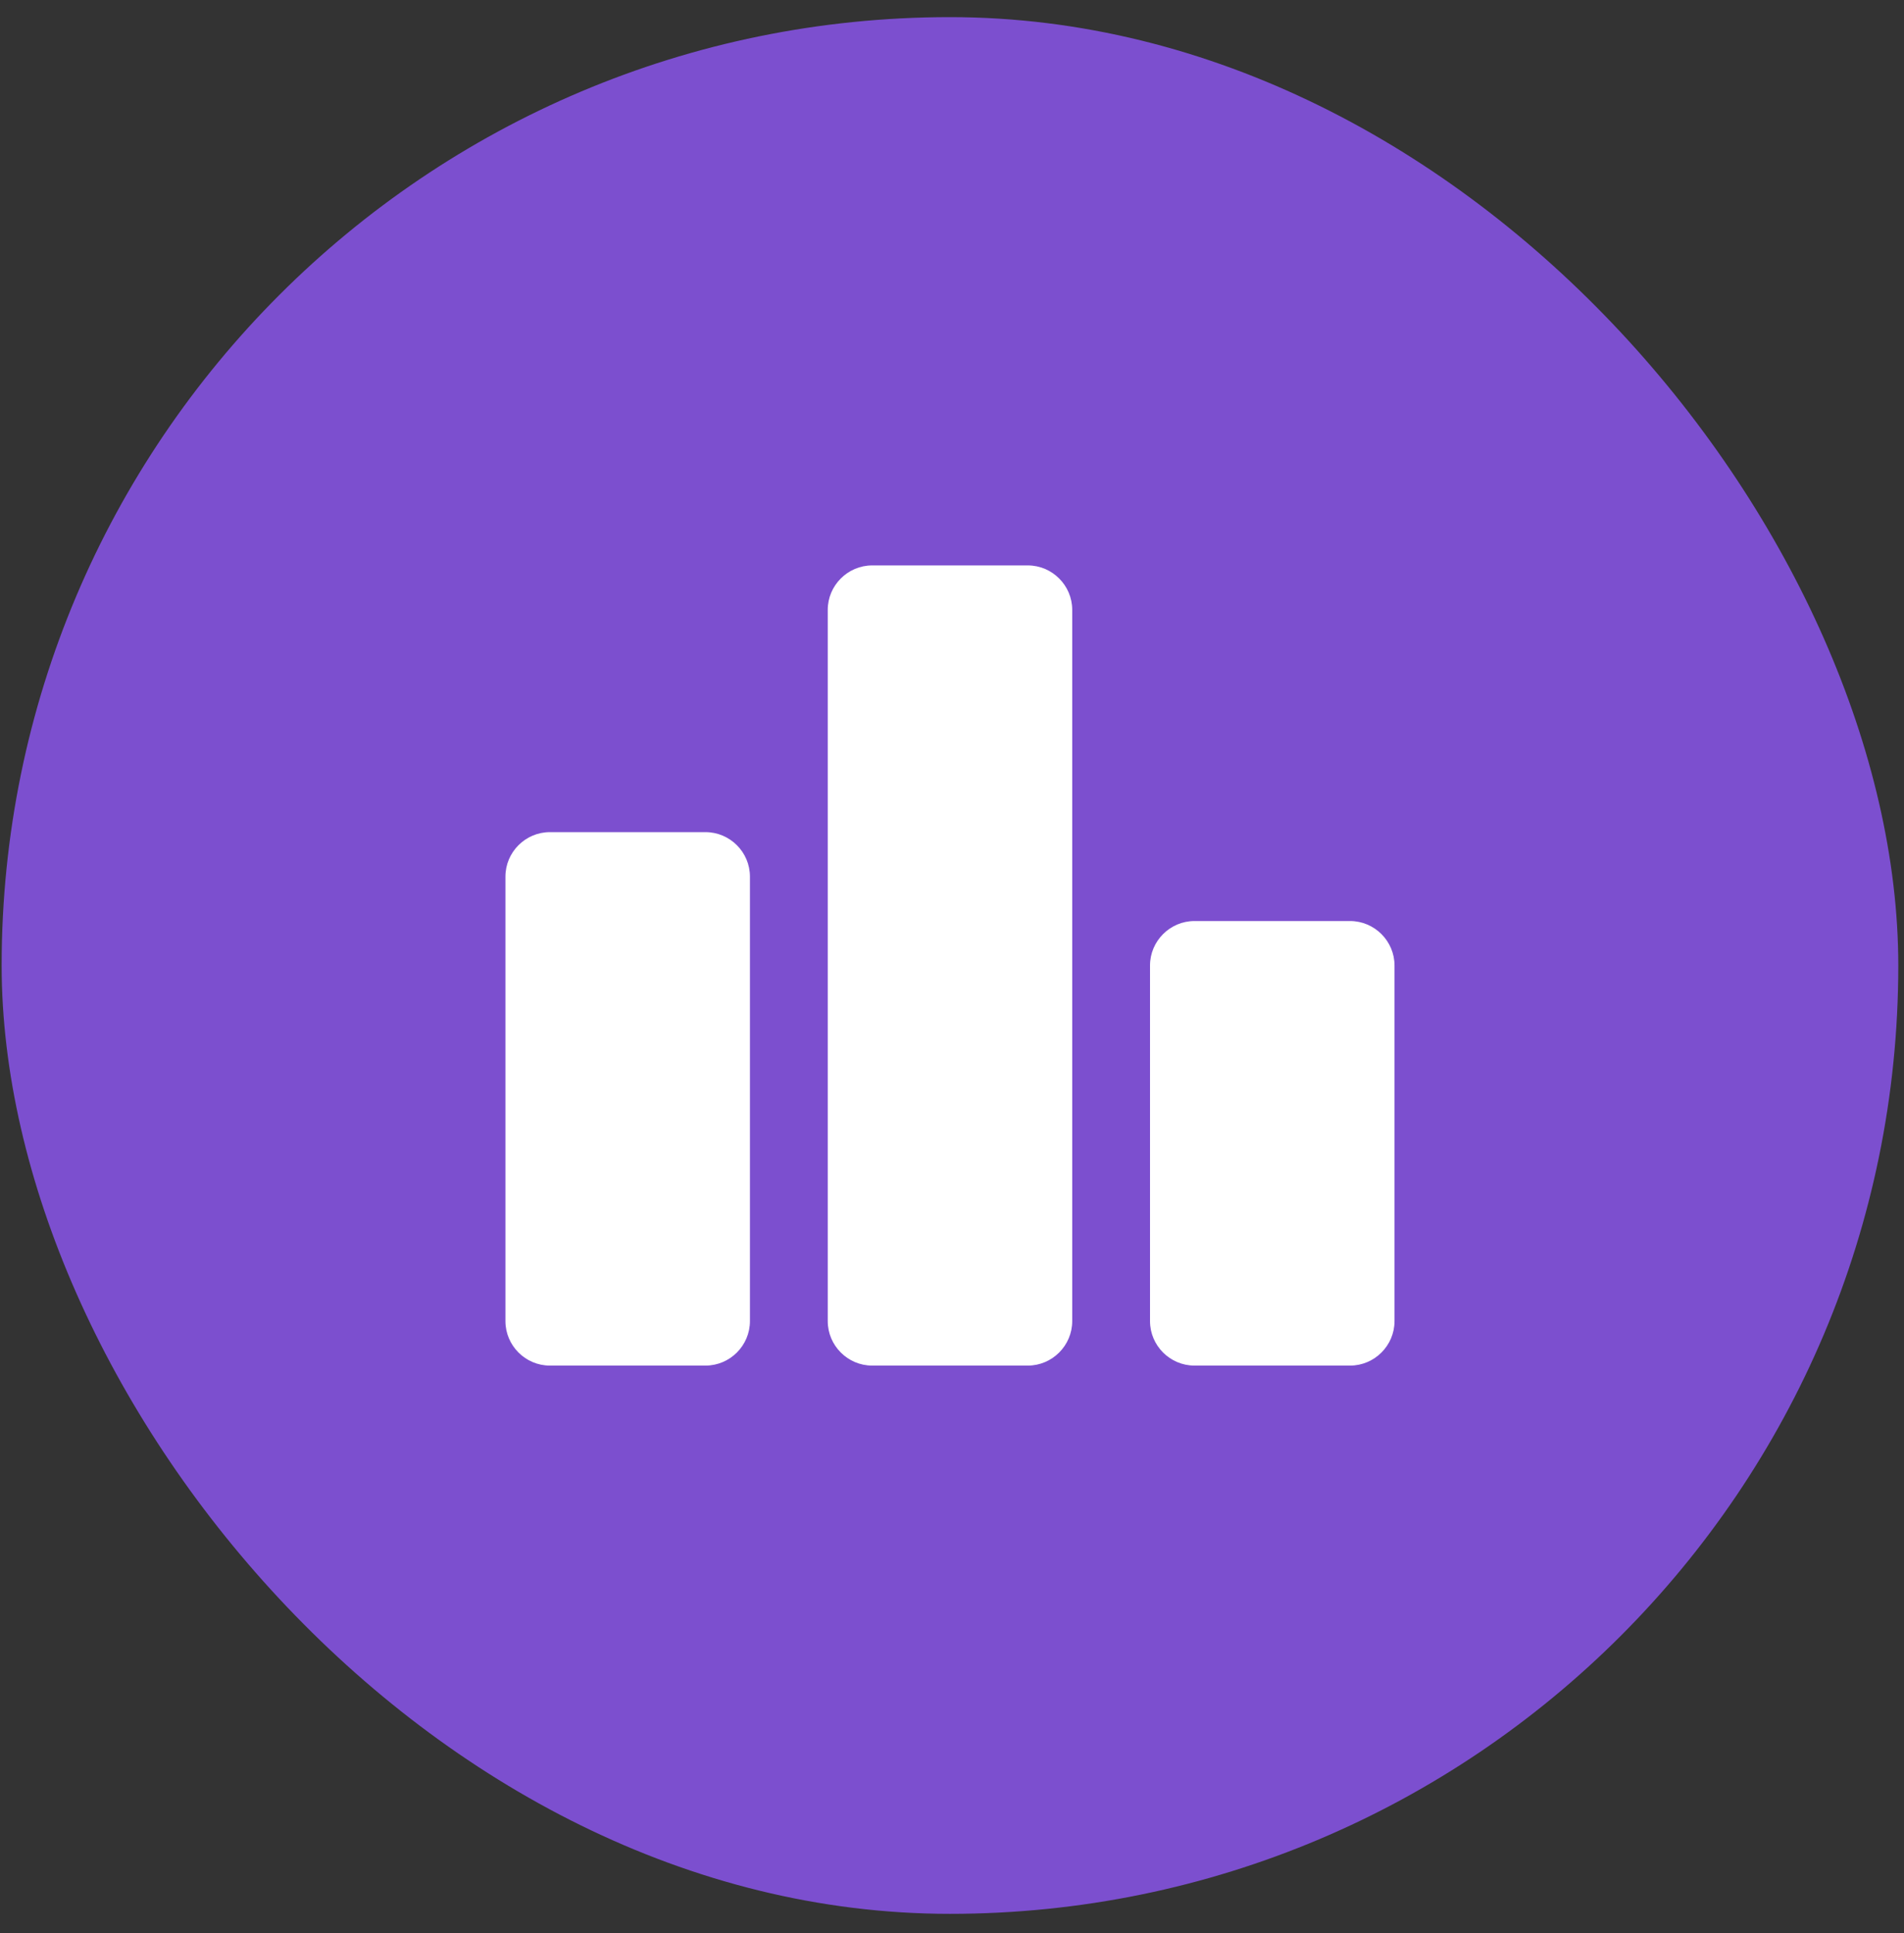 <svg width="65" height="66" viewBox="0 0 65 66" fill="none" xmlns="http://www.w3.org/2000/svg">
<rect x="0" y="0" width="65" height="66" fill="#333333" stroke="none"/>
<rect x="0.056" y="0.585" width="64.749" height="64.749" rx="32.375" fill="#7C4FCF"/>
<path d="M24.084 46.618H18.773C17.938 46.618 17.255 45.935 17.255 45.1V29.925C17.255 29.09 17.938 28.407 18.773 28.407H24.084C24.919 28.407 25.602 29.09 25.602 29.925V45.1C25.602 45.935 24.919 46.618 24.084 46.618ZM35.087 19.302H29.775C28.941 19.302 28.258 19.985 28.258 20.819V45.1C28.258 45.935 28.941 46.618 29.775 46.618H35.087C35.921 46.618 36.604 45.935 36.604 45.1V20.819C36.604 19.985 35.921 19.302 35.087 19.302ZM46.089 31.442H40.778C39.943 31.442 39.26 32.125 39.26 32.96V45.1C39.26 45.935 39.943 46.618 40.778 46.618H46.089C46.924 46.618 47.607 45.935 47.607 45.1V32.96C47.607 32.125 46.924 31.442 46.089 31.442Z" fill="white"/>
</svg>
